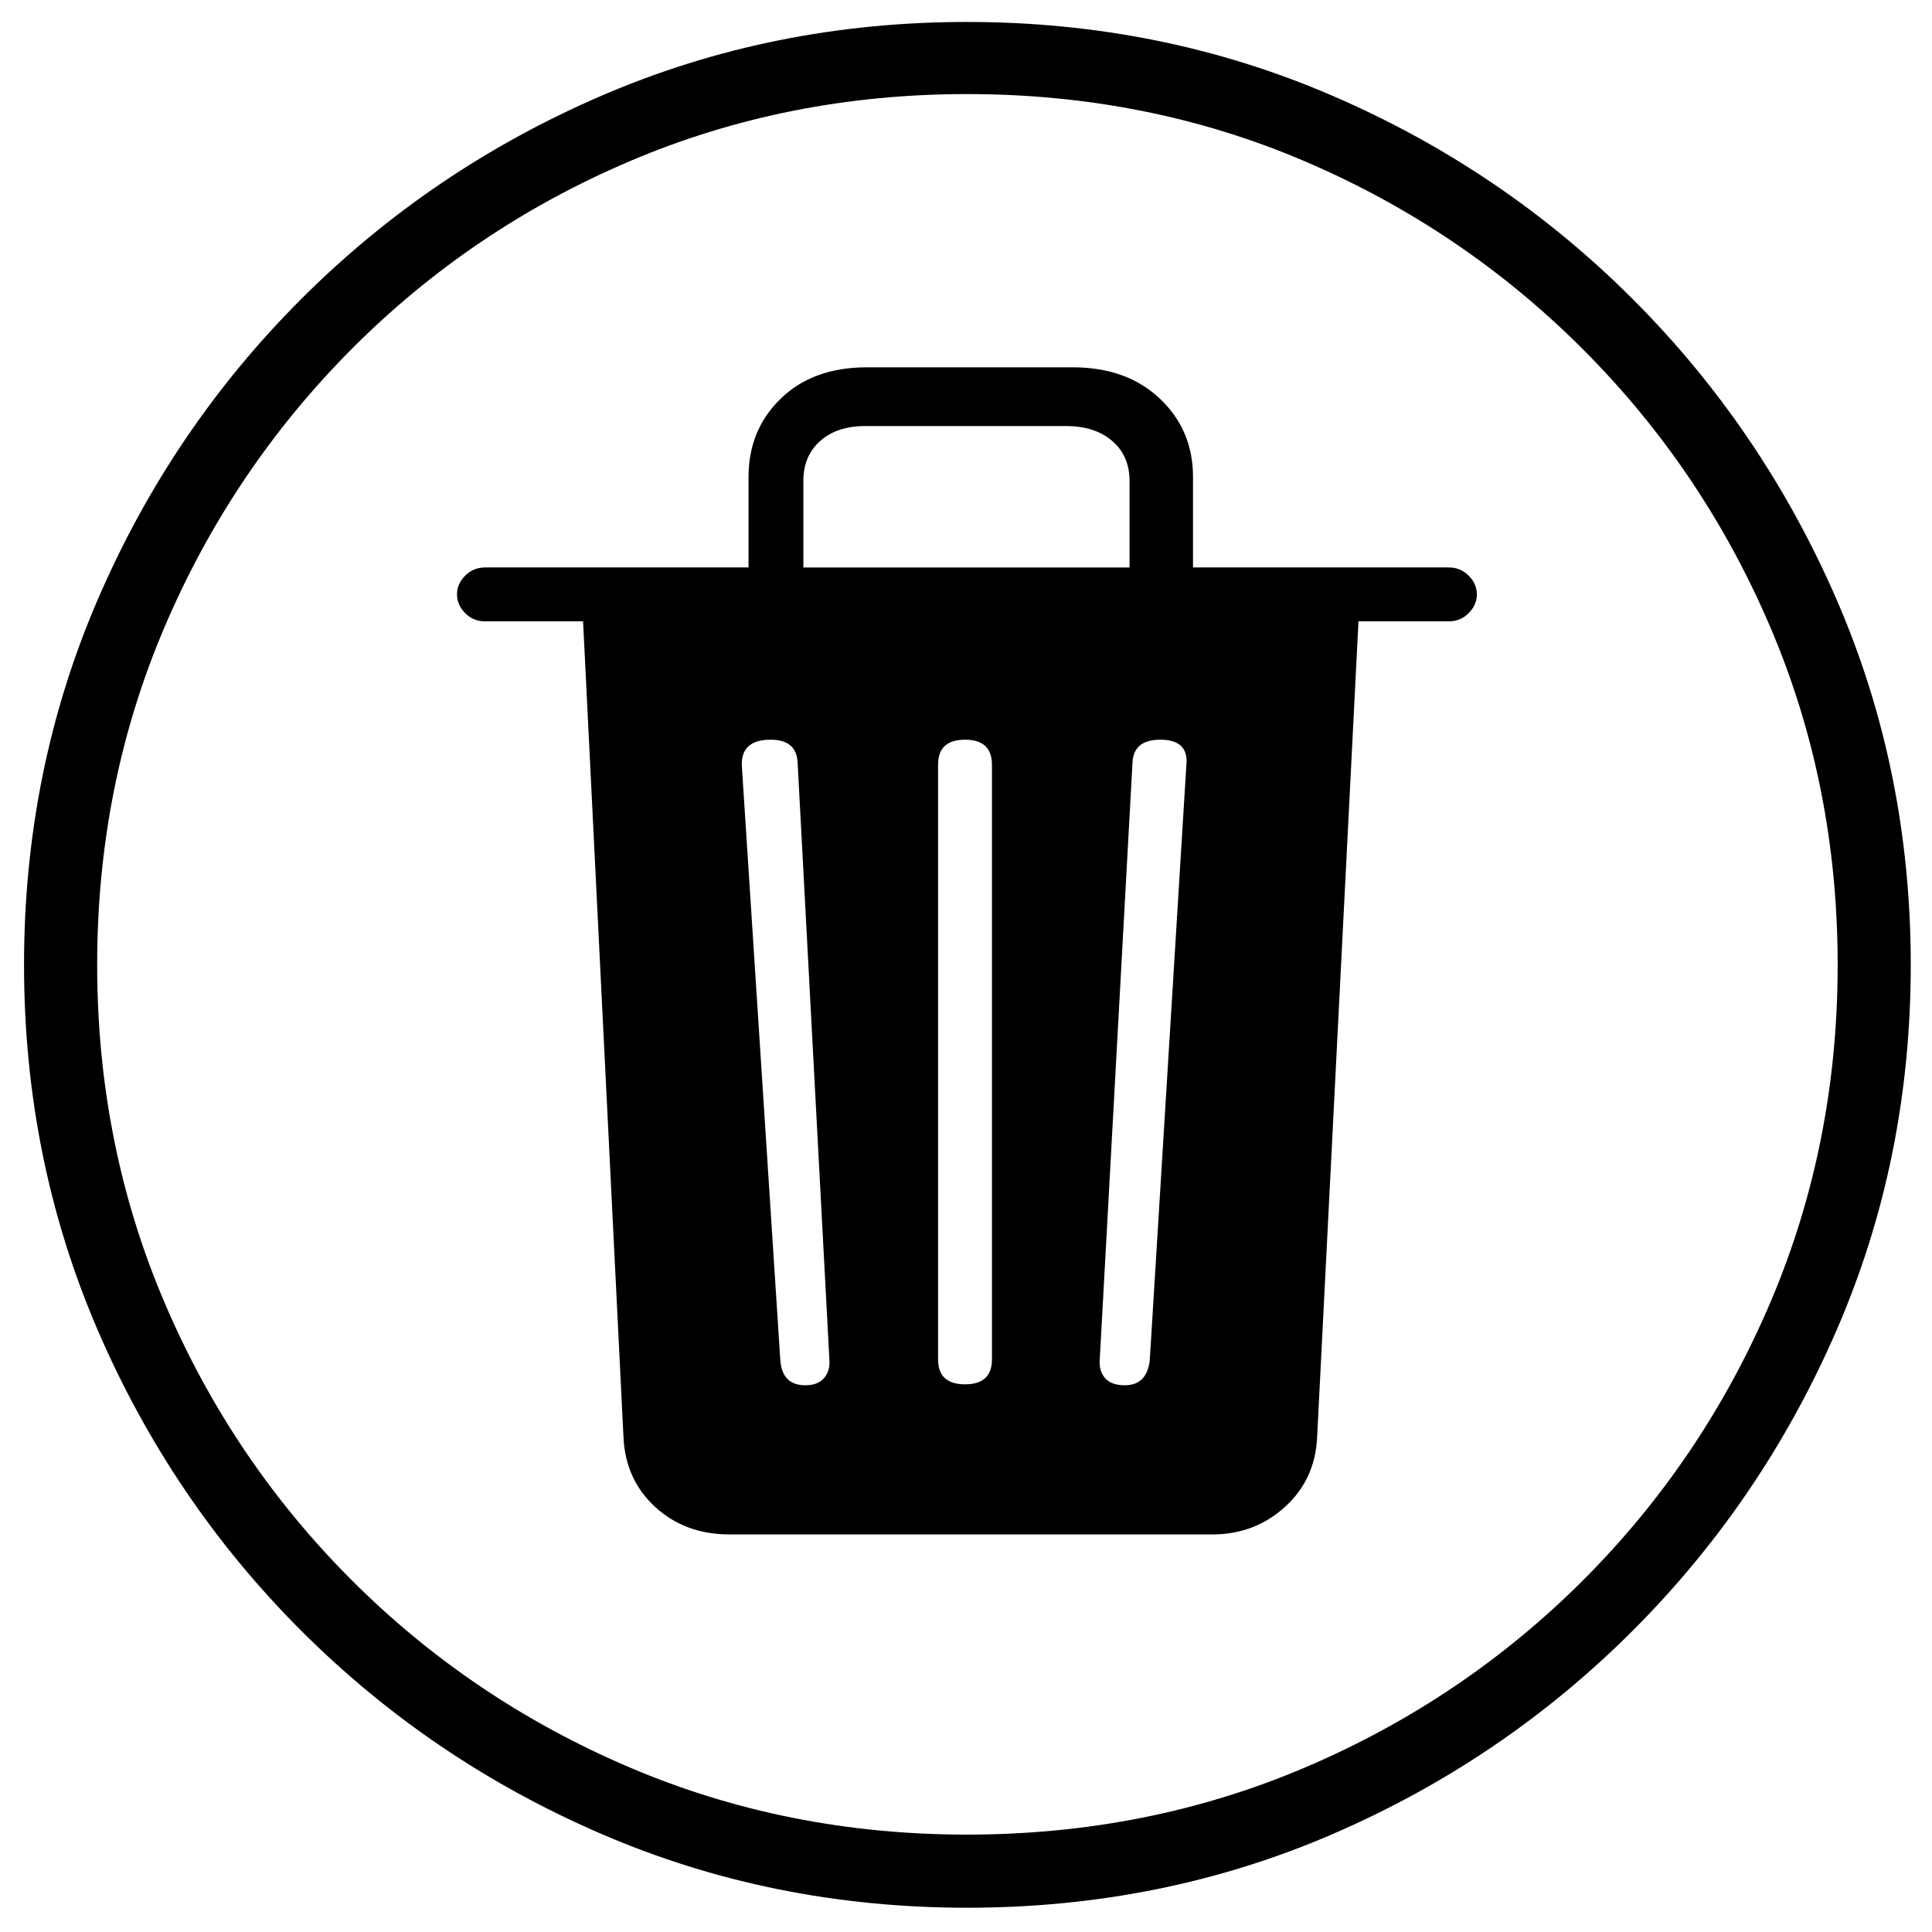 <?xml version="1.0" encoding="utf-8"?>
<!-- Generator: Adobe Illustrator 25.2.1, SVG Export Plug-In . SVG Version: 6.00 Build 0)  -->
<svg version="1.1" id="Слой_1" xmlns="http://www.w3.org/2000/svg" xmlns:xlink="http://www.w3.org/1999/xlink" x="0px" y="0px"
	 viewBox="0 0 512 512" style="enable-background:new 0 0 512 512;" xml:space="preserve">
<g>
	<path d="M159.49,486.06c-30.18-13-56.73-30.98-79.68-53.92c-22.95-22.95-40.92-49.5-53.93-79.68c-13-30.17-19.51-62.42-19.51-96.76
		c0-34.33,6.5-66.59,19.51-96.76c13-30.17,30.98-56.73,53.93-79.68s49.5-40.92,79.68-53.93c30.17-13,62.43-19.51,96.76-19.51
		c34.33,0,66.59,6.5,96.76,19.51c30.17,13,56.73,30.98,79.68,53.93s40.96,49.51,54.05,79.68c13.09,30.17,19.63,62.43,19.63,96.76
		c0,34.34-6.54,66.59-19.63,96.76c-13.09,30.17-31.11,56.73-54.05,79.68c-22.95,22.95-49.46,40.92-79.55,53.92
		c-30.09,13-62.38,19.51-96.89,19.51C221.92,505.56,189.66,499.06,159.49,486.06z M346,468.34c27.88-11.9,52.4-28.43,73.56-49.59
		c21.16-21.16,37.69-45.68,49.59-73.56c11.89-27.87,17.85-57.71,17.85-89.5c0-31.78-5.95-61.62-17.85-89.5
		c-11.9-27.87-28.47-52.44-49.72-73.69c-21.25-21.25-45.77-37.82-73.56-49.72c-27.79-11.9-57.67-17.85-89.62-17.85
		c-31.79,0-61.62,5.95-89.5,17.85c-27.88,11.9-52.4,28.47-73.56,49.72c-21.16,21.25-37.7,45.81-49.59,73.69
		c-11.9,27.88-17.85,57.71-17.85,89.5c0,31.79,5.95,61.62,17.85,89.5c11.89,27.88,28.43,52.4,49.59,73.56
		c21.16,21.16,45.68,37.69,73.56,49.59c27.88,11.9,57.71,17.85,89.5,17.85C288.21,486.18,318.12,480.23,346,468.34z M173.64,399.37
		c-5.27-4.84-8.07-11-8.41-18.49l-10.71-216.22h-26.01c-2.04,0-3.79-0.72-5.23-2.17c-1.44-1.44-2.17-3.1-2.17-4.97
		c0-1.87,0.72-3.52,2.17-4.97c1.44-1.44,3.19-2.17,5.23-2.17h69.86v-23.97c0-8.33,2.84-15.25,8.54-20.78
		c5.69-5.52,13.3-8.29,22.82-8.29h54.56c9.52,0,17.21,2.76,23.07,8.29c5.86,5.53,8.8,12.45,8.8,20.78v23.97h67.82
		c2.04,0,3.78,0.72,5.23,2.17c1.44,1.45,2.17,3.1,2.17,4.97c0,1.87-0.73,3.53-2.17,4.97c-1.44,1.45-3.19,2.17-5.23,2.17h-23.97
		l-10.96,216.22c-0.34,7.48-3.19,13.64-8.54,18.49c-5.35,4.84-11.77,7.27-19.25,7.27h-128
		C185.45,406.63,178.91,404.21,173.64,399.37z M218.39,365.2c1.1-1.27,1.57-2.93,1.4-4.97l-8.41-158.08
		c-0.17-4.08-2.55-6.12-7.14-6.12c-5.27,0-7.82,2.29-7.65,6.88l10.2,157.57c0.34,4.42,2.55,6.63,6.63,6.63
		C215.62,367.11,217.28,366.48,218.39,365.2z M299.34,150.39v-22.95c0-4.42-1.53-7.94-4.59-10.58c-3.06-2.63-7.14-3.95-12.24-3.95
		h-53.29c-4.93,0-8.89,1.32-11.86,3.95c-2.97,2.64-4.46,6.16-4.46,10.58v22.95H299.34z M262.88,360.23V202.66
		c0-4.42-2.38-6.63-7.14-6.63c-4.76,0-7.14,2.21-7.14,6.63v157.57c0,4.42,2.38,6.63,7.14,6.63
		C260.5,366.86,262.88,364.65,262.88,360.23z M304.7,360.48l9.69-157.57c0.51-4.59-1.78-6.88-6.88-6.88c-4.76,0-7.23,2.04-7.39,6.12
		l-8.67,158.08c-0.17,2.04,0.29,3.7,1.4,4.97c1.1,1.27,2.84,1.91,5.23,1.91C301.98,367.11,304.19,364.91,304.7,360.48z"/>
</g>
</svg>
